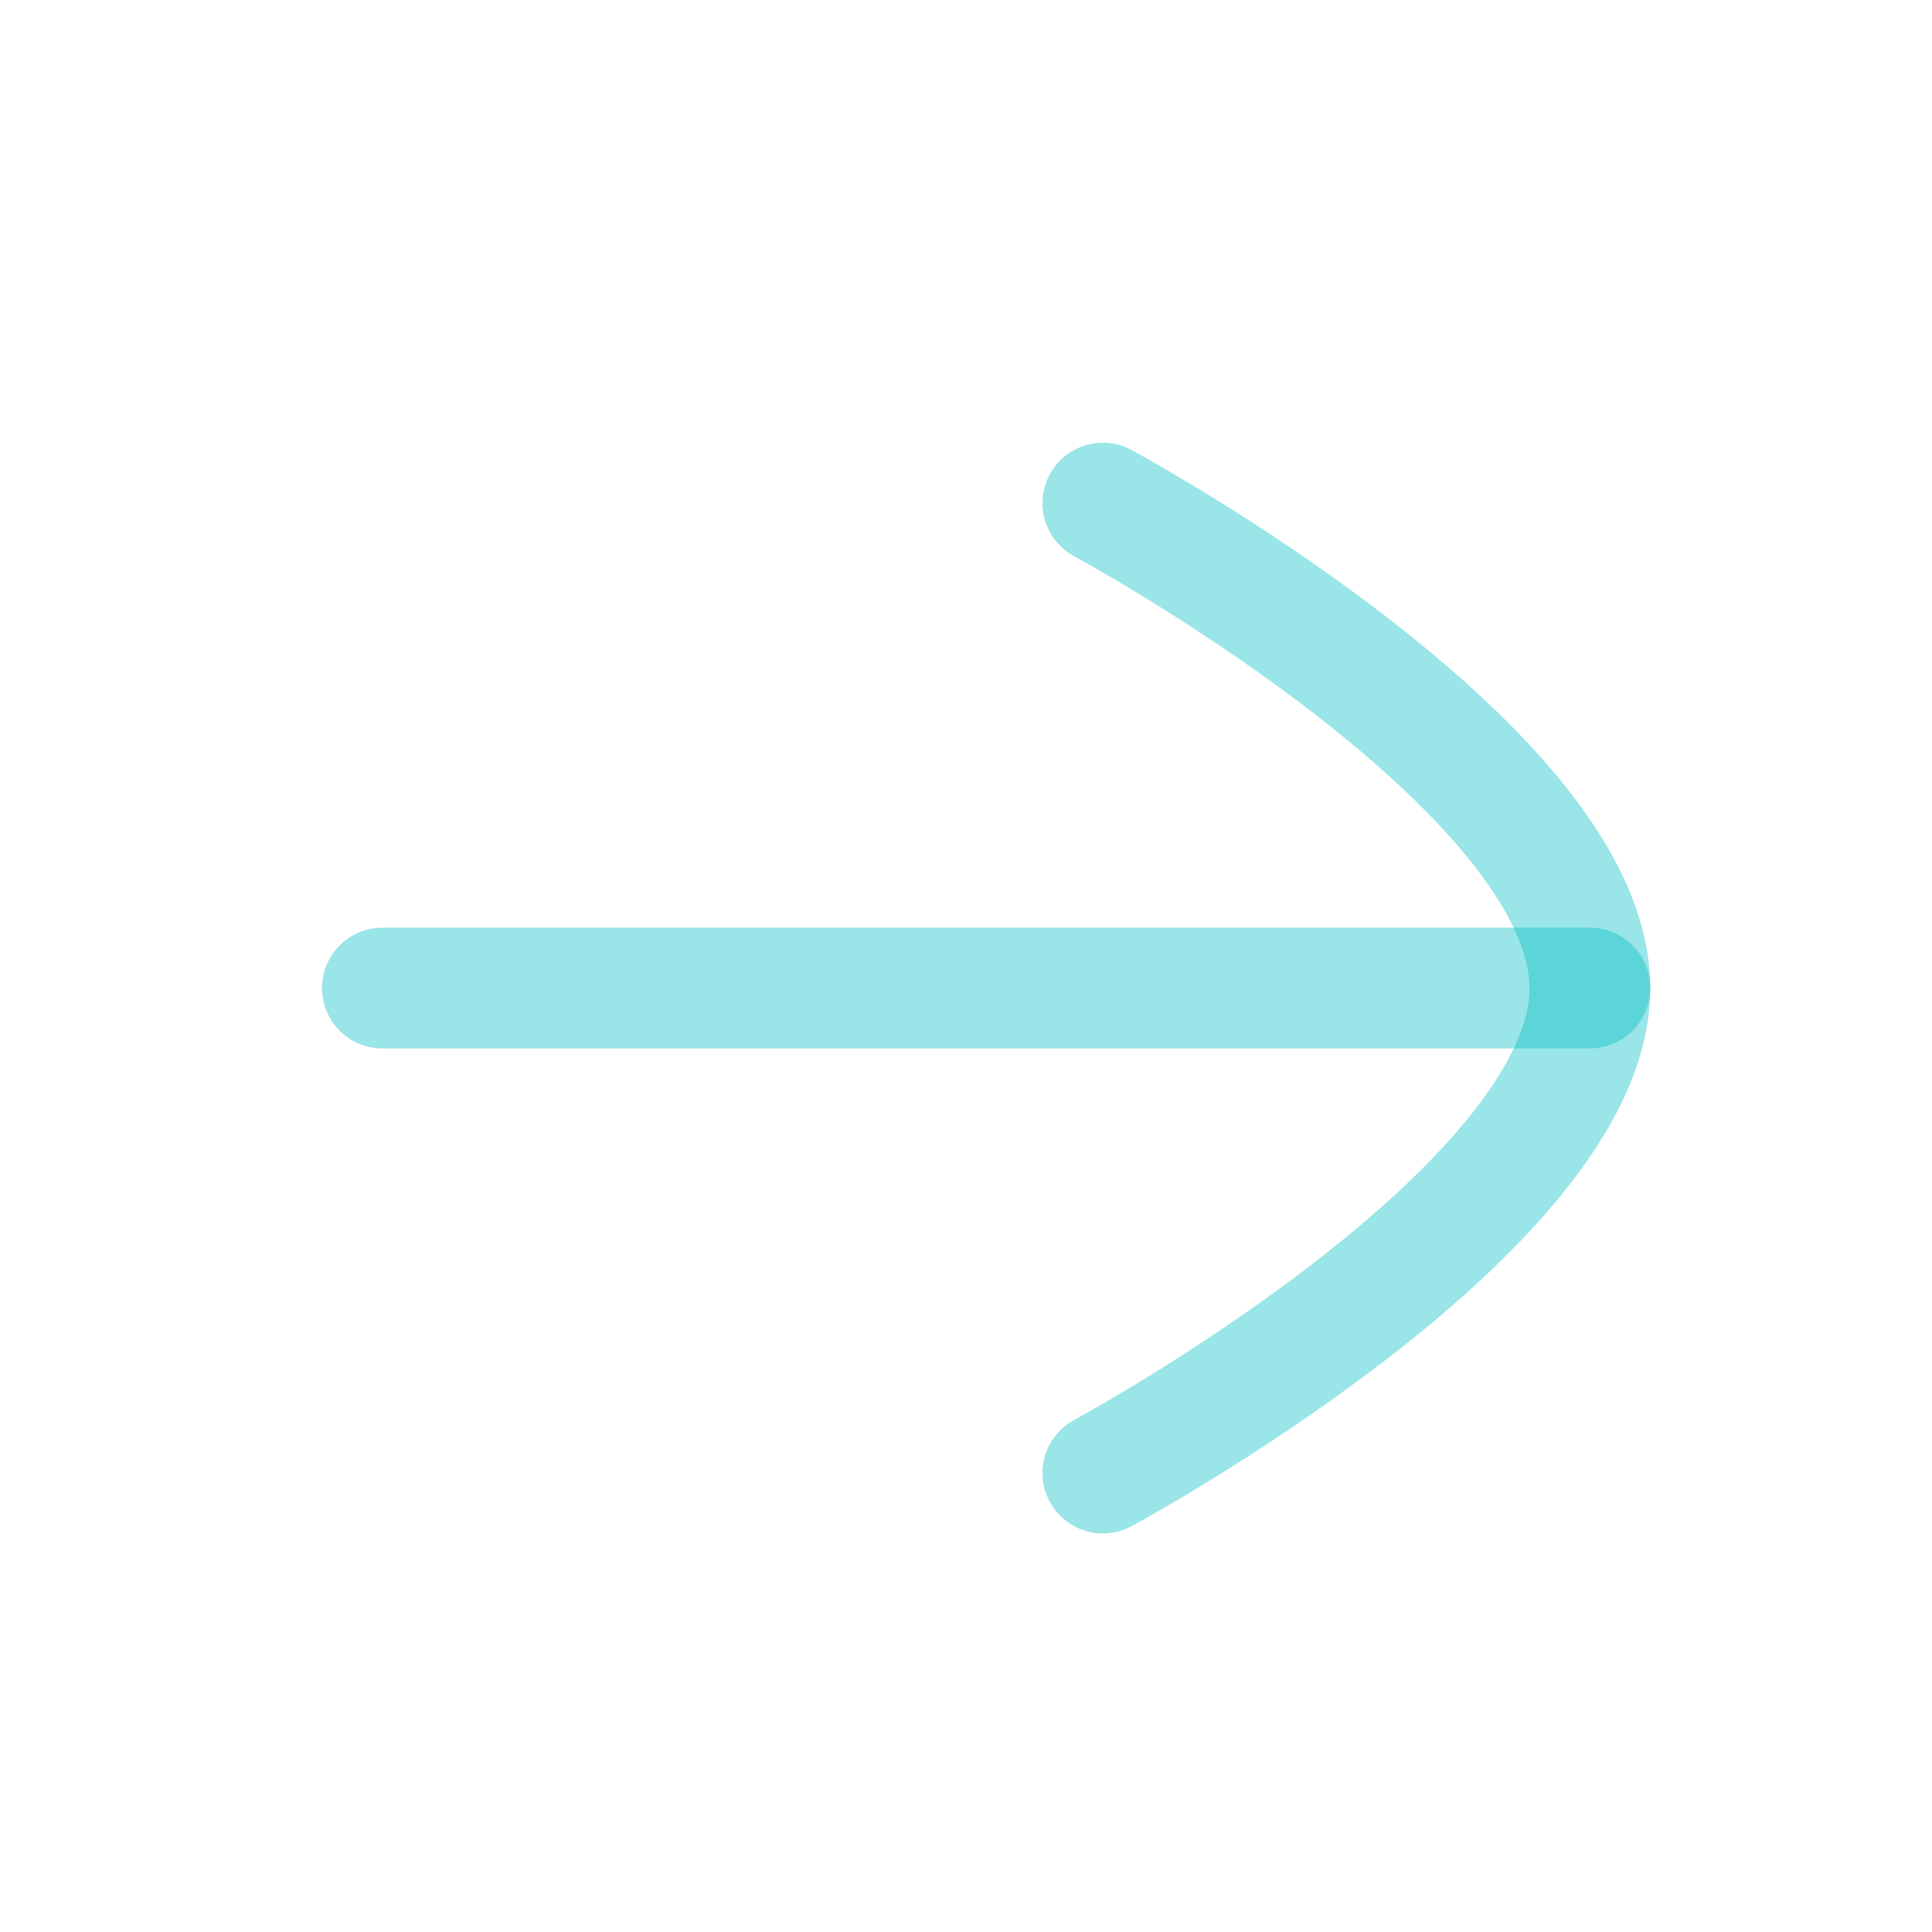 <svg width="24" height="24" viewBox="0 0 24 24" fill="none" xmlns="http://www.w3.org/2000/svg">
<path opacity="0.4" d="M19.75 12.274L4.75 12.274" stroke="#00BFC4" stroke-width="1.5" stroke-linecap="round" stroke-linejoin="round"/>
<path opacity="0.4" d="M13.7 18.299C13.7 18.299 19.75 15.038 19.75 12.276C19.75 9.512 13.7 6.25 13.7 6.25" stroke="#00BFC4" stroke-width="1.5" stroke-linecap="round" stroke-linejoin="round"/>
</svg>
